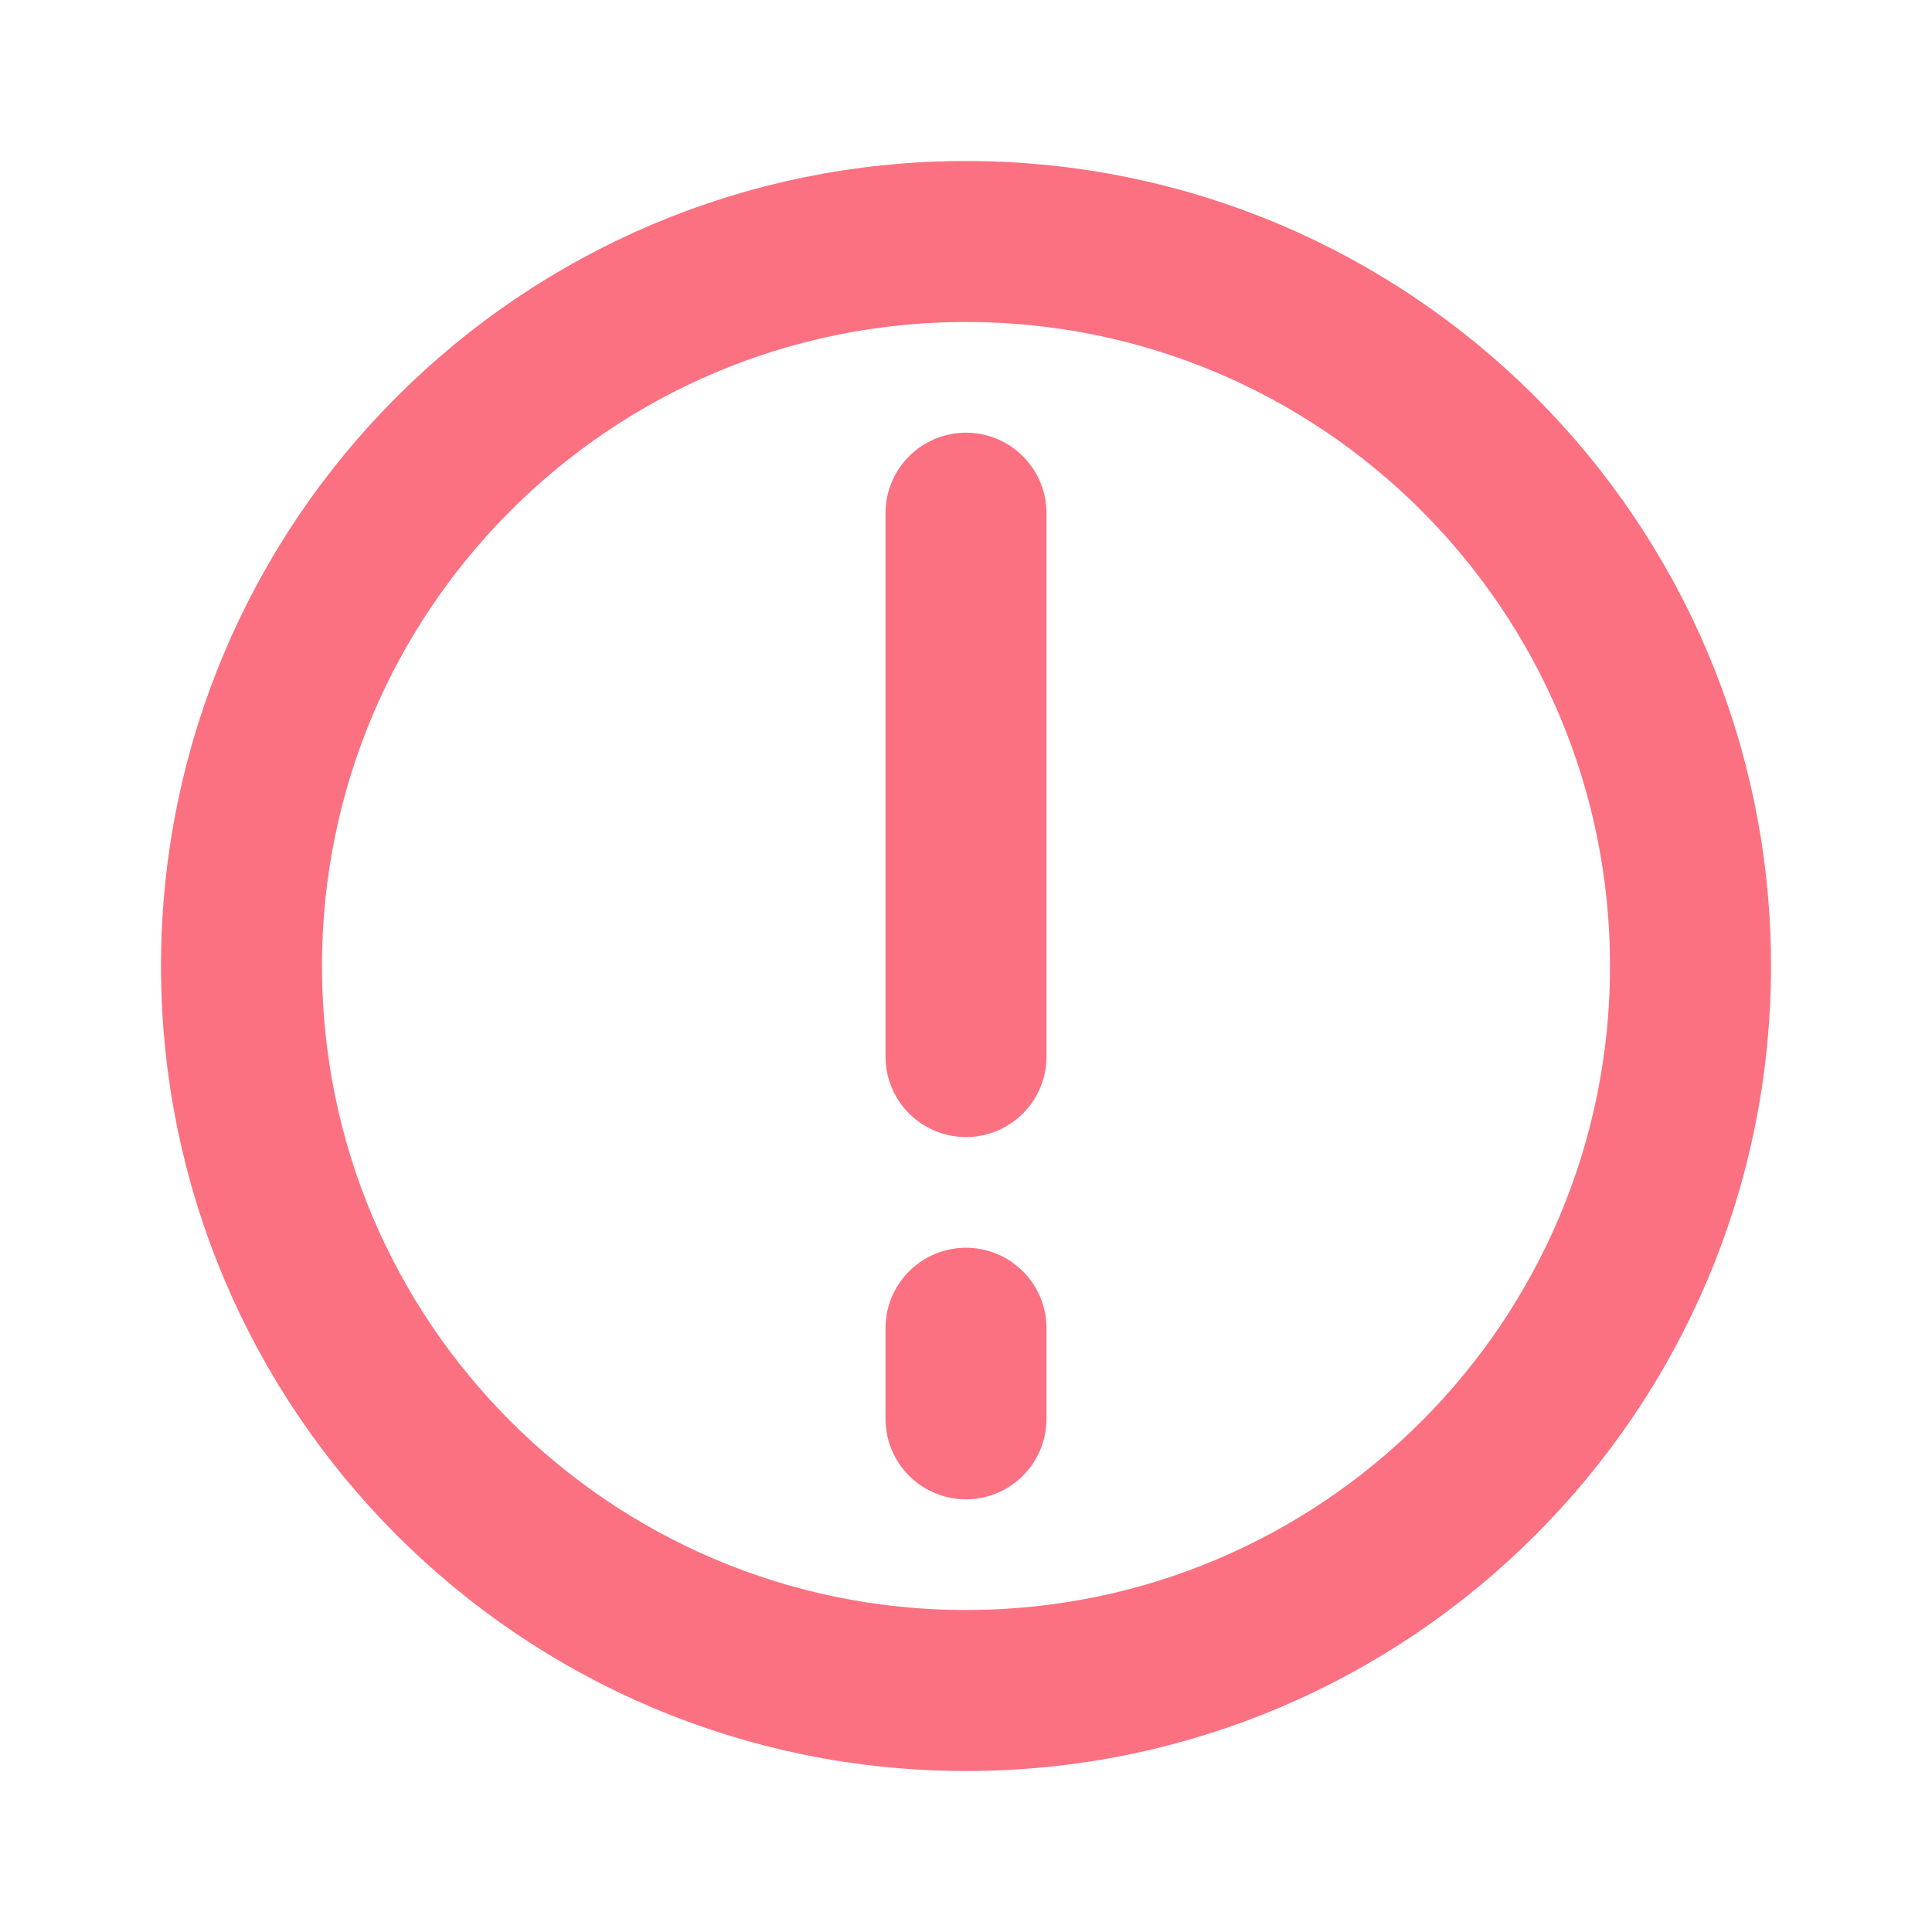 <svg width="24" height="24" viewBox="0 0 24 24" fill="none" xmlns="http://www.w3.org/2000/svg">
<path d="M12 21C16.971 21 21 16.971 21 12C21 7.029 16.971 3 12 3C7.029 3 3 7.029 3 12C3 16.971 7.029 21 12 21Z" stroke="#FB7181" stroke-width="2" stroke-linecap="round" stroke-linejoin="round"/>
<path d="M12 6.375V13.125" stroke="#FB7181" stroke-width="2" stroke-linecap="round" stroke-linejoin="round"/>
<path d="M12 16.5V17.625" stroke="#FB7181" stroke-width="2" stroke-linecap="round" stroke-linejoin="round"/>
</svg>
